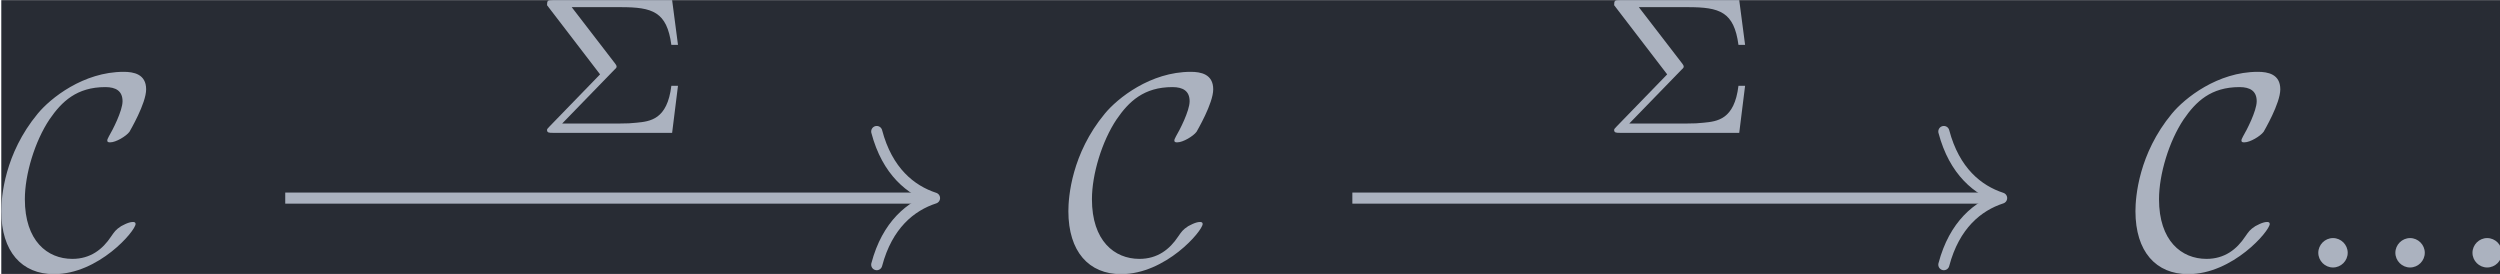 <?xml version='1.0' encoding='UTF-8'?>
<!-- This file was generated by dvisvgm 3.5 -->
<svg version='1.1' xmlns='http://www.w3.org/2000/svg' xmlns:xlink='http://www.w3.org/1999/xlink' width='104.648pt' height='11.466pt' viewBox='220.025 22.967 104.648 11.466'>
<defs>
<path id='g0-67' d='M4.941-1.564C4.941-1.624 4.892-1.634 4.842-1.634C4.672-1.634 4.433-1.484 4.423-1.484C4.224-1.355 4.184-1.285 4.065-1.116C3.756-.648 3.318-.309 2.67-.309C1.773-.309 .966-.956 .966-2.451C.966-3.347 1.325-4.533 1.853-5.32C2.291-5.958 2.829-6.476 3.856-6.476C4.234-6.476 4.473-6.336 4.473-5.968C4.473-5.619 4.105-4.912 3.985-4.712C3.925-4.603 3.925-4.583 3.925-4.563C3.925-4.493 3.975-4.493 4.035-4.493C4.234-4.493 4.603-4.712 4.722-4.872C4.742-4.912 5.32-5.888 5.32-6.396C5.32-6.944 4.872-7.024 4.513-7.024C3.068-7.024 1.883-6.077 1.425-5.519C.239-4.085 .12-2.54 .12-2.022C.12-.568 .857 .239 2.012 .239C3.616 .239 4.941-1.315 4.941-1.564Z'/>
<path id='g1-58' d='M1.913-.528C1.913-.817 1.674-1.056 1.385-1.056S.857-.817 .857-.528S1.096 0 1.385 0S1.913-.239 1.913-.528Z'/>
<path id='g2-6' d='M2.901-2.26C2.985-2.336 2.985-2.35 2.985-2.385S2.943-2.469 2.936-2.483L1.374-4.512H3.131C4.282-4.512 4.791-4.345 4.951-3.159H5.189L4.979-4.763H.69C.516-4.763 .488-4.756 .488-4.582L2.392-2.099L.579-.23C.502-.146 .488-.139 .488-.098C.488 0 .579 0 .69 0H4.979L5.189-1.688H4.951C4.805-.474 4.191-.411 3.696-.363C3.452-.342 3.41-.335 3.117-.335H1.032L2.901-2.26Z'/>
</defs>
<g id='page1' transform='matrix(1.166 0 0 1.166 0 0)'>
<rect x='188.747' y='19.702' width='89.771' height='9.836' fill='#282c34'/>
<g fill='#abb2bf' transform='matrix(1 0 0 1 -52.575 3.404)'>
<use x='241.202' y='25.896' xlink:href='#g0-67'/>
</g>
<g fill='#abb2bf' transform='matrix(1 0 0 1 -52.575 3.404)'>
<use x='279.51' y='25.896' xlink:href='#g0-67'/>
</g>
<g fill='#abb2bf' transform='matrix(1 0 0 1 -56.726 3.404)'>
<use x='321.969' y='25.896' xlink:href='#g0-67'/>
<use x='327.796' y='25.896' xlink:href='#g1-58'/>
<use x='330.563' y='25.896' xlink:href='#g1-58'/>
<use x='333.331' y='25.896' xlink:href='#g1-58'/>
</g>
<path d='M198.941 26.809H222.051' stroke='#abb2bf' fill='none' stroke-width='.398' stroke-miterlimit='10'/>
<path d='M220.175 24.418C220.554 25.852 221.398 26.531 222.25 26.809C221.398 27.086 220.554 27.766 220.175 29.199' stroke='#abb2bf' fill='none' stroke-width='.398' stroke-miterlimit='10' stroke-linecap='round' stroke-linejoin='round'/>
<g fill='#abb2bf' transform='matrix(1 0 0 1 -26.149 -1.43)'>
<use x='234' y='25.896' xlink:href='#g2-6'/>
</g>
<path d='M237.25 26.809H260.359' stroke='#abb2bf' fill='none' stroke-width='.398' stroke-miterlimit='10'/>
<path d='M258.484 24.418C258.863 25.852 259.707 26.531 260.559 26.809C259.707 27.086 258.863 27.766 258.484 29.199' stroke='#abb2bf' fill='none' stroke-width='.398' stroke-miterlimit='10' stroke-linecap='round' stroke-linejoin='round'/>
<g fill='#abb2bf' transform='matrix(1 0 0 1 12.16 -1.43)'>
<use x='234' y='25.896' xlink:href='#g2-6'/>
</g>
</g>
</svg>